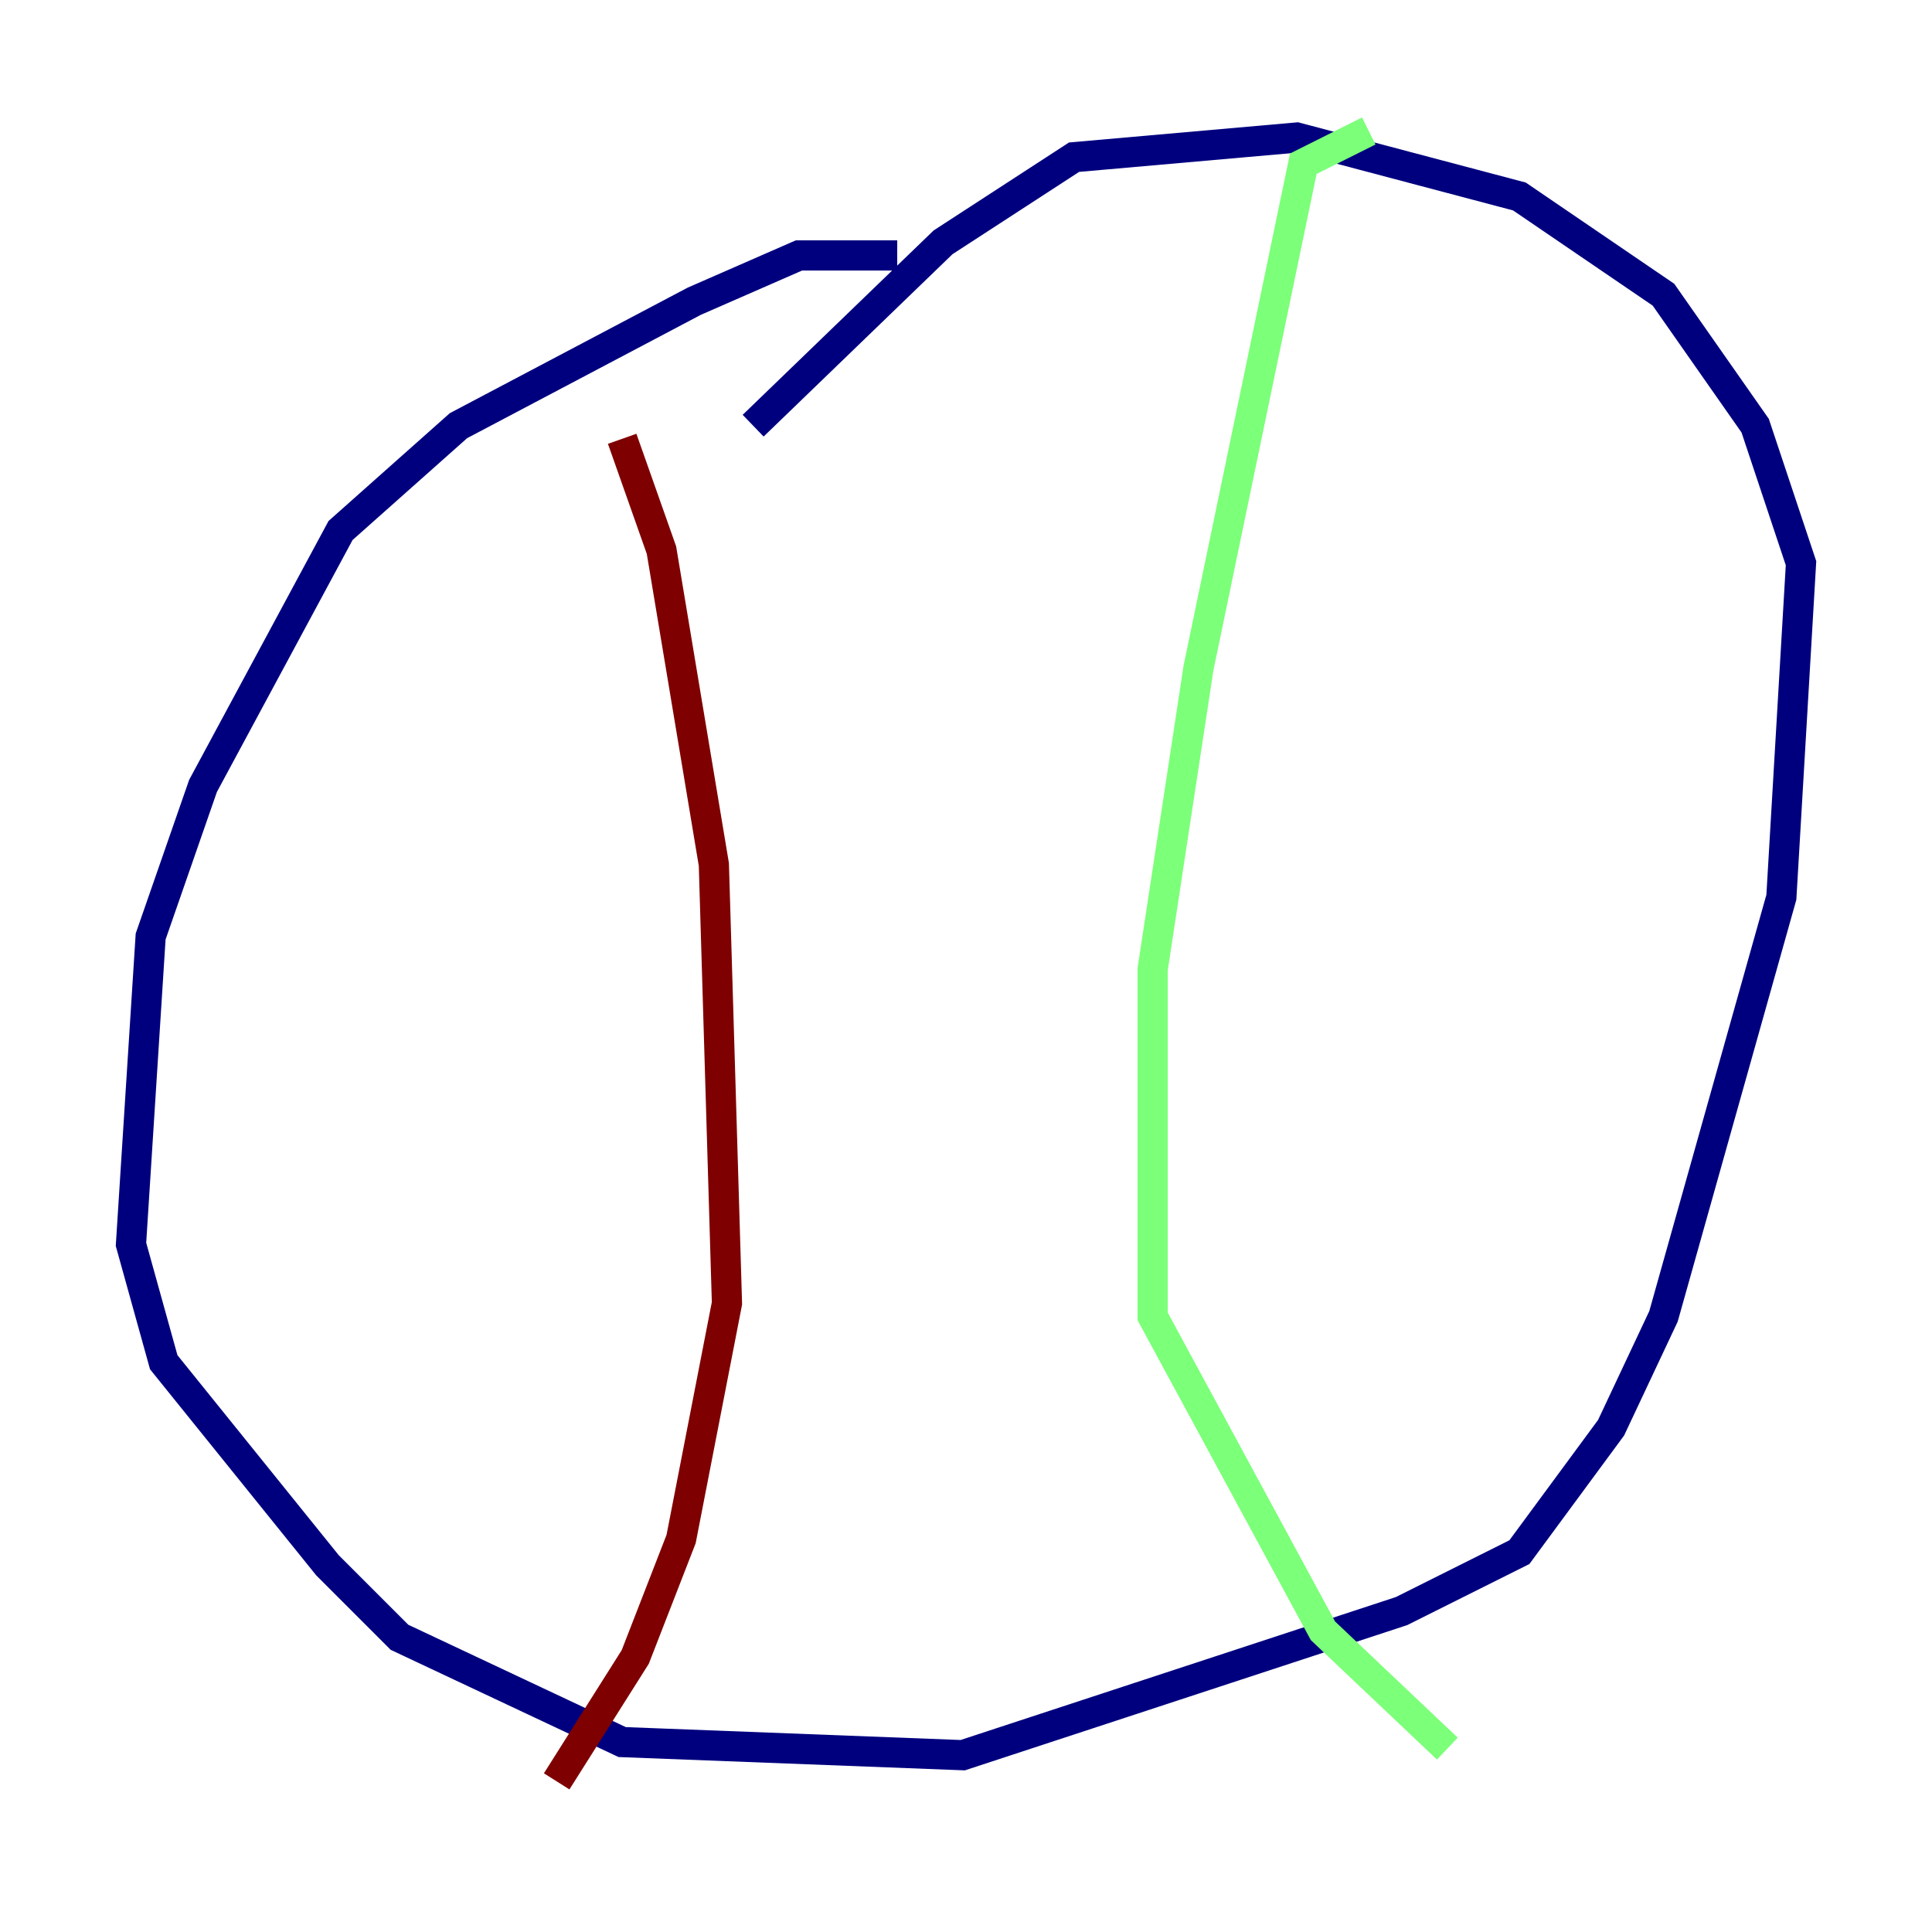 <?xml version="1.0" encoding="utf-8" ?>
<svg baseProfile="tiny" height="128" version="1.2" viewBox="0,0,128,128" width="128" xmlns="http://www.w3.org/2000/svg" xmlns:ev="http://www.w3.org/2001/xml-events" xmlns:xlink="http://www.w3.org/1999/xlink"><defs /><polyline fill="none" points="59.444,16.922 52.936,16.922 45.993,19.959 30.373,28.203 22.563,35.146 13.451,52.068 9.98,62.047 8.678,82.441 10.848,90.251 21.695,103.702 26.468,108.475 41.22,115.417 63.783,116.285 92.854,106.739 100.664,102.834 106.739,94.59 110.21,87.214 118.02,59.444 119.322,37.315 116.285,28.203 110.21,19.525 100.664,13.017 85.912,9.112 71.159,10.414 62.481,16.054 49.898,28.203" stroke="#00007f" stroke-width="2" /><polyline fill="none" points="90.685,8.678 86.346,10.848 79.403,44.258 76.366,64.217 76.366,87.214 87.647,108.041 95.891,115.851" stroke="#7cff79" stroke-width="2" /><polyline fill="none" points="41.22,29.071 43.824,36.447 47.295,57.275 48.163,86.346 45.125,101.966 42.088,109.776 36.881,118.02" stroke="#7f0000" stroke-width="2" /></svg>